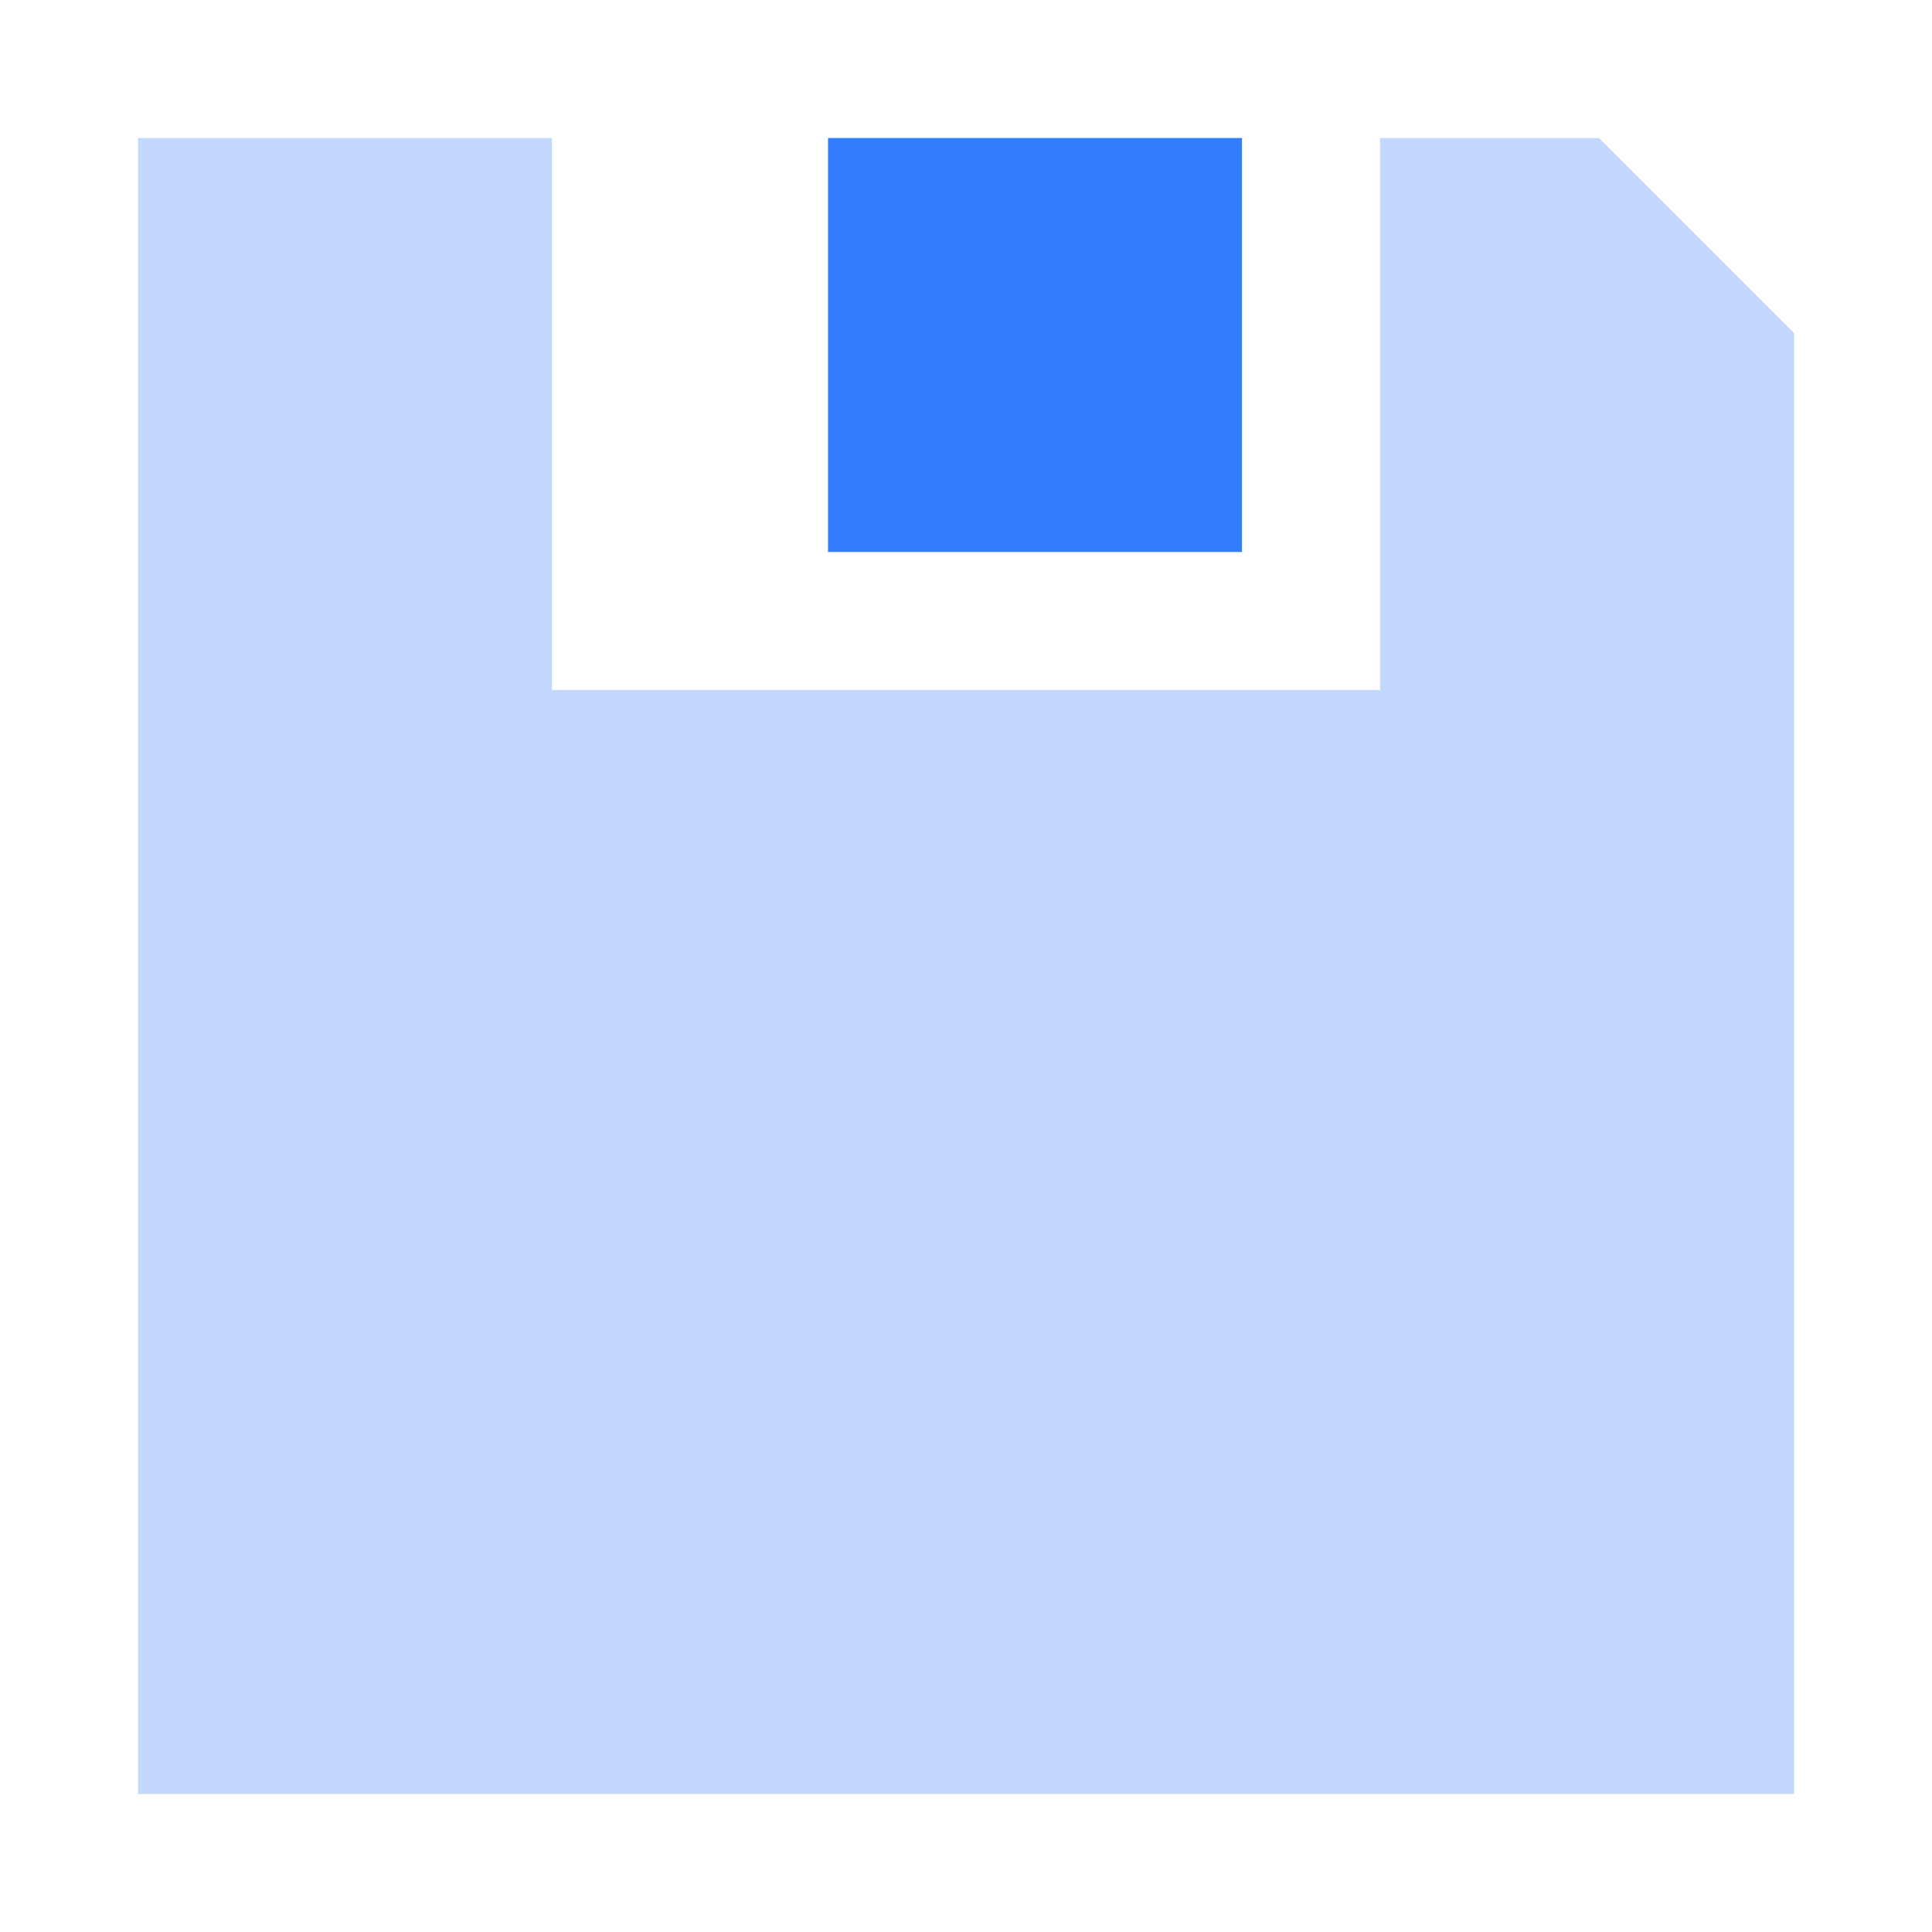 <?xml version="1.0" encoding="UTF-8"?>
<svg width="14px" height="14px" viewBox="0 0 14 14" version="1.1" xmlns="http://www.w3.org/2000/svg" xmlns:xlink="http://www.w3.org/1999/xlink">
    <!-- Generator: Sketch 56.2 (81672) - https://sketch.com -->
    <title>icon_save</title>
    <desc>Created with Sketch.</desc>
    <g id="组件" stroke="none" stroke-width="1" fill="none" fill-rule="evenodd">
        <g id="sloth/操作栏/12px" transform="translate(-164, -11)">
            <g id="sloth/操作栏/1">
                <g transform="translate(16, 9)">
                    <g id="保存" transform="translate(148, 0)">
                        <g id="Save" transform="translate(0, 2)">
                            <path d="M11.586,1 L13,2.414 L13,13 L1,13 L1,1 L4,1 L4,5 L10,5 L10,1 L11.586,1 Z" id="形状结合" fill="#C2D8FD"></path>
                            <rect id="矩形" fill="#337EFF" x="6" y="1" width="3" height="3"></rect>
                        </g>
                    </g>
                </g>
            </g>
        </g>
    </g>
</svg>